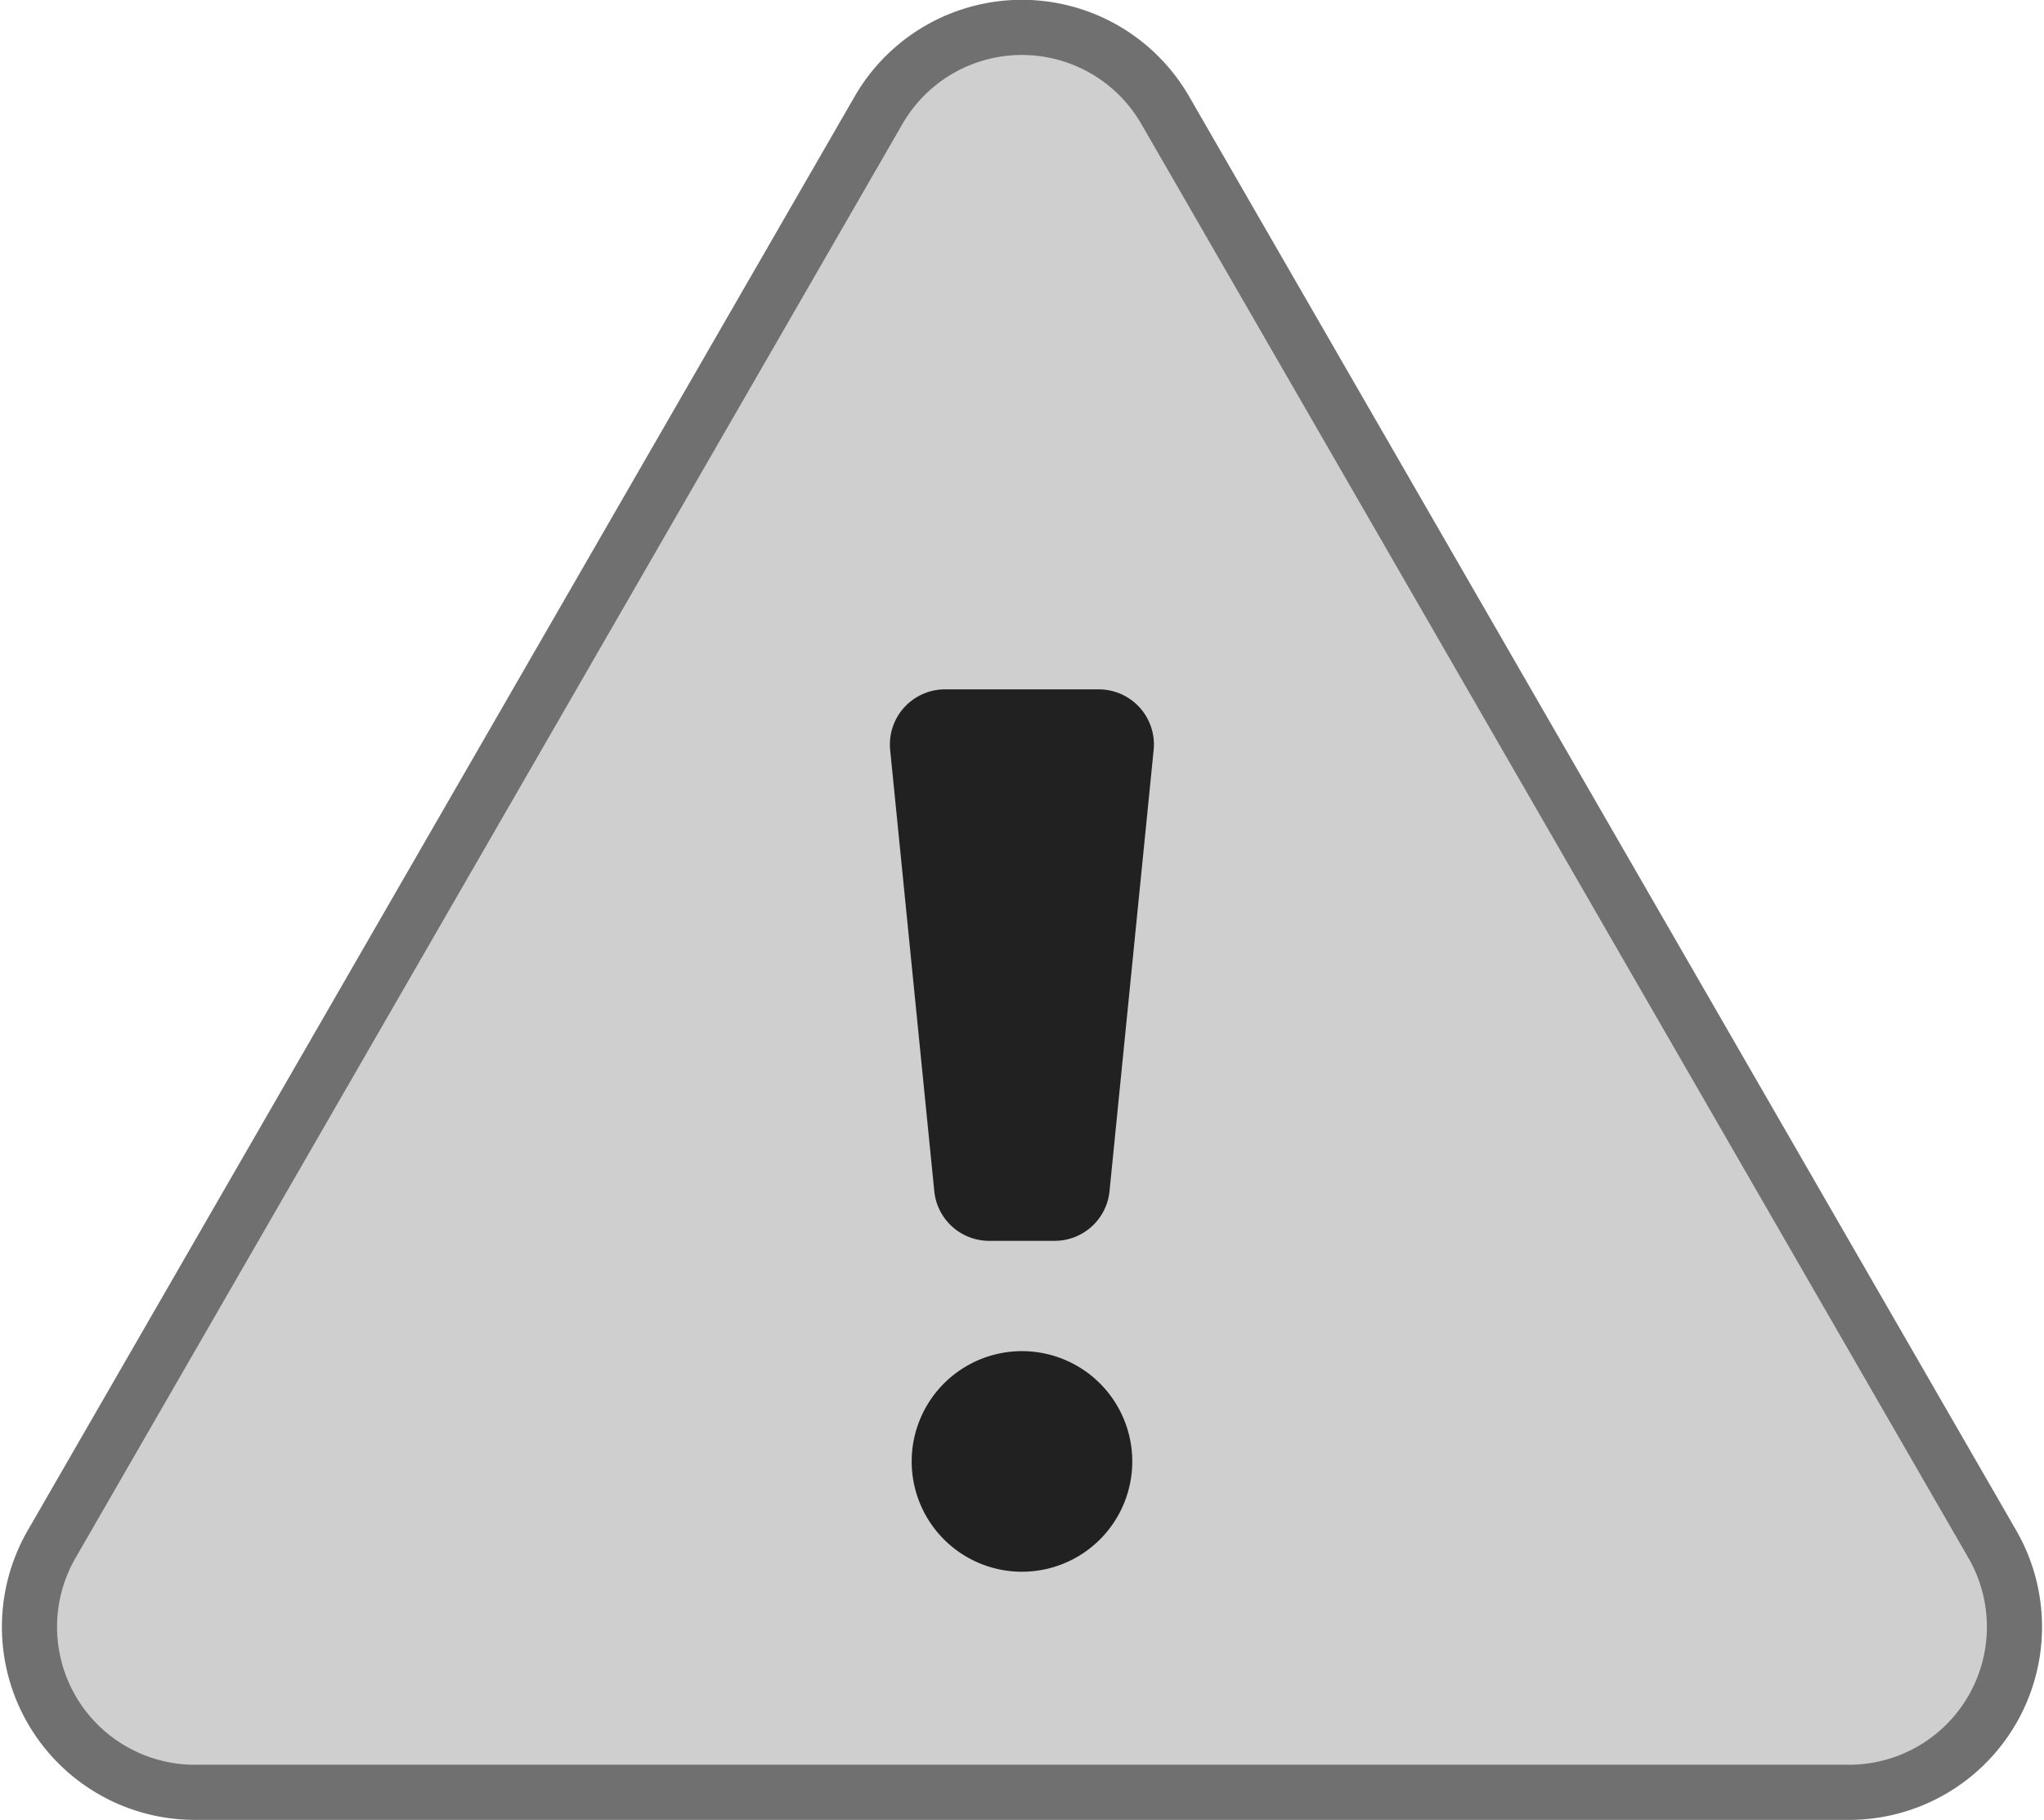 <svg xmlns="http://www.w3.org/2000/svg" width="74.128" height="66" viewBox="0 0 74.128 66"><defs><style>.a{fill:#cfcfcf;stroke:#707070;stroke-width:2px;}.b{fill:#212121;}</style></defs><g transform="translate(1.06 1)"><path class="a" d="M71.193,55,41.2,3a6,6,0,0,0-10.4,0L.813,55a6,6,0,0,0,5.2,9H66A6,6,0,0,0,71.193,55Z" transform="translate(0)"/><path class="b" d="M257.261,192h-5.58a2,2,0,0,0-1.99,2.2l1.6,16a2,2,0,0,0,1.99,1.8h2.375a2,2,0,0,0,1.99-1.8l1.6-16a2,2,0,0,0-1.985-2.2Zm-2.79,24a4,4,0,1,0,4,4A4,4,0,0,0,254.471,216Z" transform="translate(-218.468 -168)"/></g></svg>